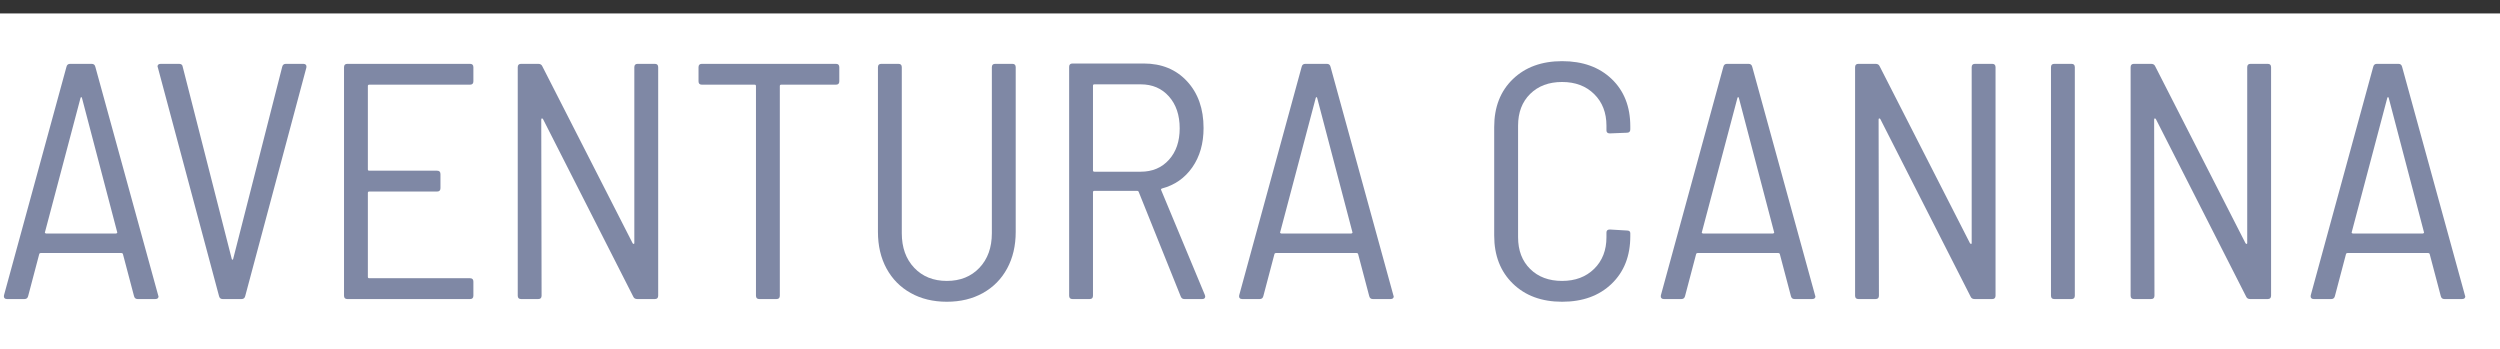 <?xml version="1.0" encoding="UTF-8"?>
<svg width="186px" height="26px" viewBox="0 0 186 26" version="1.1" xmlns="http://www.w3.org/2000/svg" xmlns:xlink="http://www.w3.org/1999/xlink">
    <rect x="0" y="0" width="186" height="26" fill="#333333" stroke="none"/>
    <!-- Generator: Sketch 49.2 (51160) - http://www.bohemiancoding.com/sketch -->
    <title>AC-title</title>
    <desc>Created with Sketch.</desc>
    <defs></defs>
    <g id="AC-title" stroke="none" stroke-width="1" fill="none" fill-rule="evenodd">
        <g id="ac-title-inner" transform="translate(-5, 1)" fill-rule="nonzero">
            <rect id="Rectangle-path" fill="#FFFFFF" x="0" y="0" width="193.667" height="24.999"></rect>
            <g id="Group" transform="translate(5, 3)" fill="#7F88A5">
                <path d="M9.97,18.025 L9.145,14.9 C9.128,14.85 9.086,14.825 9.02,14.825 L3.045,14.825 C2.978,14.825 2.936,14.85 2.92,14.9 L2.095,18.025 C2.061,18.175 1.97,18.25 1.82,18.25 L0.52,18.25 C0.436,18.25 0.374,18.225 0.332,18.175 C0.29,18.125 0.277,18.059 0.295,17.975 L4.944,0.975 C4.977,0.825 5.069,0.75 5.219,0.75 L6.819,0.75 C6.969,0.75 7.06,0.825 7.094,0.975 L11.769,17.975 L11.794,18.05 C11.794,18.184 11.71,18.25 11.544,18.25 L10.243,18.25 C10.095,18.25 10.003,18.175 9.97,18.025 Z M3.357,13.337 C3.381,13.362 3.411,13.375 3.444,13.375 L8.619,13.375 C8.652,13.375 8.681,13.362 8.707,13.337 C8.733,13.312 8.736,13.292 8.72,13.275 L6.095,3.275 C6.078,3.242 6.061,3.225 6.045,3.225 C6.027,3.225 6.011,3.242 5.994,3.275 L3.345,13.275 C3.328,13.292 3.332,13.312 3.357,13.337 Z" id="Shape"></path>
                <path d="M16.295,18.025 L11.745,1.025 L11.72,0.95 C11.72,0.817 11.803,0.75 11.97,0.75 L13.32,0.75 C13.487,0.75 13.579,0.825 13.595,0.975 L17.245,15.275 C17.261,15.309 17.278,15.325 17.295,15.325 C17.312,15.325 17.328,15.308 17.345,15.275 L20.995,0.975 C21.028,0.825 21.12,0.75 21.269,0.75 L22.569,0.75 C22.653,0.75 22.715,0.775 22.757,0.825 C22.799,0.875 22.812,0.942 22.795,1.025 L18.245,18.025 C18.211,18.175 18.12,18.25 17.97,18.25 L16.57,18.25 C16.42,18.25 16.328,18.175 16.295,18.025 Z" id="Shape"></path>
                <path d="M34.97,2.3 L27.47,2.3 C27.403,2.3 27.369,2.334 27.369,2.4 L27.369,8.6 C27.369,8.667 27.402,8.7 27.47,8.7 L32.52,8.7 C32.686,8.7 32.77,8.783 32.77,8.95 L32.77,10 C32.77,10.167 32.686,10.25 32.52,10.25 L27.47,10.25 C27.403,10.25 27.369,10.284 27.369,10.35 L27.369,16.6 C27.369,16.667 27.402,16.7 27.47,16.7 L34.97,16.7 C35.136,16.7 35.22,16.783 35.22,16.95 L35.22,18 C35.22,18.167 35.136,18.25 34.97,18.25 L25.845,18.25 C25.678,18.25 25.595,18.167 25.595,18 L25.595,1 C25.595,0.833 25.678,0.75 25.845,0.75 L34.97,0.75 C35.136,0.75 35.22,0.833 35.22,1 L35.22,2.05 C35.22,2.217 35.136,2.3 34.97,2.3 Z" id="Shape"></path>
                <path d="M38.52,18 L38.52,1 C38.52,0.833 38.603,0.75 38.77,0.75 L40.044,0.75 C40.194,0.75 40.294,0.809 40.345,0.925 L47.069,14.1 C47.102,14.134 47.131,14.15 47.157,14.15 C47.181,14.15 47.194,14.125 47.194,14.075 L47.194,1 C47.194,0.833 47.277,0.75 47.444,0.75 L48.719,0.75 C48.885,0.75 48.969,0.833 48.969,1 L48.969,18 C48.969,18.167 48.885,18.25 48.719,18.25 L47.418,18.25 C47.269,18.25 47.168,18.192 47.118,18.075 L40.395,4.85 C40.361,4.817 40.333,4.804 40.307,4.812 C40.282,4.821 40.27,4.85 40.27,4.9 L40.294,18 C40.294,18.167 40.211,18.25 40.044,18.25 L38.77,18.25 C38.603,18.25 38.52,18.167 38.52,18 Z" id="Shape"></path>
                <path d="M62.444,1 L62.444,2.05 C62.444,2.217 62.361,2.3 62.194,2.3 L58.119,2.3 C58.053,2.3 58.019,2.334 58.019,2.4 L58.019,18 C58.019,18.167 57.935,18.25 57.769,18.25 L56.494,18.25 C56.328,18.25 56.244,18.167 56.244,18 L56.244,2.4 C56.244,2.334 56.211,2.3 56.144,2.3 L52.22,2.3 C52.053,2.3 51.97,2.217 51.97,2.05 L51.97,1 C51.97,0.833 52.053,0.75 52.22,0.75 L62.195,0.75 C62.361,0.75 62.444,0.833 62.444,1 Z" id="Shape"></path>
                <path d="M67.757,17.8 C66.982,17.367 66.382,16.759 65.956,15.975 C65.531,15.192 65.319,14.284 65.319,13.25 L65.319,1 C65.319,0.833 65.402,0.75 65.569,0.75 L66.843,0.75 C67.01,0.75 67.093,0.833 67.093,1 L67.093,13.35 C67.093,14.417 67.402,15.275 68.018,15.925 C68.635,16.575 69.444,16.9 70.444,16.9 C71.444,16.9 72.252,16.575 72.869,15.925 C73.485,15.275 73.794,14.417 73.794,13.35 L73.794,1 C73.794,0.833 73.877,0.75 74.044,0.75 L75.319,0.75 C75.485,0.75 75.569,0.833 75.569,1 L75.569,13.25 C75.569,14.284 75.356,15.192 74.931,15.975 C74.506,16.759 73.906,17.367 73.131,17.8 C72.356,18.234 71.459,18.45 70.443,18.45 C69.427,18.45 68.531,18.233 67.757,17.8 Z" id="Shape"></path>
                <path d="M87.844,18.05 L84.719,10.275 C84.702,10.225 84.669,10.2 84.619,10.2 L81.419,10.2 C81.352,10.2 81.318,10.233 81.318,10.3 L81.318,18 C81.318,18.167 81.235,18.25 81.068,18.25 L79.794,18.25 C79.627,18.25 79.544,18.167 79.544,18 L79.544,0.975 C79.544,0.808 79.627,0.725 79.794,0.725 L85.094,0.725 C86.427,0.725 87.502,1.167 88.319,2.05 C89.135,2.934 89.545,4.092 89.545,5.525 C89.545,6.675 89.266,7.65 88.707,8.45 C88.148,9.25 87.395,9.775 86.444,10.025 C86.378,10.059 86.361,10.1 86.394,10.15 L89.644,17.95 L89.669,18.05 C89.669,18.184 89.594,18.25 89.443,18.25 L88.119,18.25 C87.985,18.25 87.894,18.184 87.844,18.05 Z M81.318,2.375 L81.318,8.675 C81.318,8.742 81.351,8.775 81.419,8.775 L84.869,8.775 C85.735,8.775 86.435,8.48 86.969,7.888 C87.503,7.296 87.769,6.517 87.769,5.55 C87.769,4.567 87.502,3.775 86.969,3.175 C86.436,2.575 85.736,2.275 84.869,2.275 L81.419,2.275 C81.352,2.275 81.318,2.309 81.318,2.375 Z" id="Shape"></path>
                <path d="M101.869,18.025 L101.044,14.9 C101.027,14.85 100.985,14.825 100.919,14.825 L94.944,14.825 C94.877,14.825 94.835,14.85 94.819,14.9 L93.994,18.025 C93.96,18.175 93.869,18.25 93.719,18.25 L92.419,18.25 C92.335,18.25 92.273,18.225 92.231,18.175 C92.189,18.125 92.176,18.059 92.194,17.975 L96.843,0.975 C96.876,0.825 96.968,0.75 97.118,0.75 L98.718,0.75 C98.868,0.75 98.959,0.825 98.993,0.975 L103.668,17.975 L103.693,18.05 C103.693,18.184 103.609,18.25 103.443,18.25 L102.142,18.25 C101.994,18.25 101.902,18.175 101.869,18.025 Z M95.257,13.337 C95.281,13.362 95.311,13.375 95.344,13.375 L100.519,13.375 C100.552,13.375 100.581,13.362 100.607,13.337 C100.633,13.312 100.636,13.292 100.62,13.275 L97.995,3.275 C97.978,3.242 97.961,3.225 97.945,3.225 C97.927,3.225 97.911,3.242 97.894,3.275 L95.245,13.275 C95.228,13.292 95.231,13.312 95.257,13.337 Z" id="Shape"></path>
                <path d="M112.556,17.1 C111.631,16.2 111.168,15.009 111.168,13.525 L111.168,5.45 C111.168,3.967 111.631,2.779 112.556,1.888 C113.481,0.997 114.702,0.55 116.219,0.55 C117.752,0.55 118.981,0.992 119.907,1.875 C120.832,2.759 121.294,3.934 121.294,5.4 L121.294,5.625 C121.294,5.792 121.211,5.875 121.044,5.875 L119.77,5.925 C119.603,5.925 119.52,5.85 119.52,5.7 L119.52,5.35 C119.52,4.384 119.215,3.6 118.607,3 C117.999,2.4 117.203,2.1 116.22,2.1 C115.236,2.1 114.445,2.396 113.845,2.987 C113.244,3.579 112.945,4.366 112.945,5.35 L112.945,13.65 C112.945,14.634 113.245,15.421 113.845,16.013 C114.445,16.605 115.236,16.9 116.22,16.9 C117.202,16.9 117.998,16.6 118.607,16 C119.216,15.4 119.52,14.617 119.52,13.65 L119.52,13.3 C119.52,13.15 119.603,13.075 119.77,13.075 L121.044,13.15 C121.211,13.15 121.294,13.217 121.294,13.35 L121.294,13.575 C121.294,15.042 120.832,16.221 119.907,17.112 C118.981,18.004 117.753,18.45 116.219,18.45 C114.701,18.45 113.48,18 112.556,17.1 Z" id="Shape"></path>
                <path d="M133.243,18.025 L132.418,14.9 C132.401,14.85 132.359,14.825 132.293,14.825 L126.318,14.825 C126.251,14.825 126.209,14.85 126.193,14.9 L125.368,18.025 C125.334,18.175 125.243,18.25 125.093,18.25 L123.793,18.25 C123.709,18.25 123.647,18.225 123.605,18.175 C123.563,18.125 123.55,18.059 123.568,17.975 L128.217,0.975 C128.25,0.825 128.342,0.75 128.492,0.75 L130.092,0.75 C130.242,0.75 130.333,0.825 130.367,0.975 L135.042,17.975 L135.067,18.05 C135.067,18.184 134.983,18.25 134.817,18.25 L133.516,18.25 C133.368,18.25 133.276,18.175 133.243,18.025 Z M126.631,13.337 C126.655,13.362 126.685,13.375 126.718,13.375 L131.893,13.375 C131.926,13.375 131.955,13.362 131.981,13.337 C132.007,13.312 132.01,13.292 131.994,13.275 L129.369,3.275 C129.352,3.242 129.335,3.225 129.319,3.225 C129.301,3.225 129.285,3.242 129.268,3.275 L126.619,13.275 C126.602,13.292 126.605,13.312 126.631,13.337 Z" id="Shape"></path>
                <path d="M138.018,18 L138.018,1 C138.018,0.833 138.101,0.75 138.268,0.75 L139.542,0.75 C139.692,0.75 139.792,0.809 139.843,0.925 L146.568,14.1 C146.601,14.134 146.63,14.15 146.656,14.15 C146.68,14.15 146.693,14.125 146.693,14.075 L146.693,1 C146.693,0.833 146.776,0.75 146.943,0.75 L148.218,0.75 C148.384,0.75 148.468,0.833 148.468,1 L148.468,18 C148.468,18.167 148.384,18.25 148.218,18.25 L146.917,18.25 C146.768,18.25 146.667,18.192 146.617,18.075 L139.893,4.85 C139.859,4.817 139.831,4.804 139.805,4.812 C139.781,4.821 139.768,4.85 139.768,4.899 L139.792,17.999 C139.792,18.166 139.709,18.249 139.542,18.249 L138.268,18.249 C138.101,18.25 138.018,18.167 138.018,18 Z" id="Shape"></path>
                <path d="M152.593,18 L152.593,1 C152.593,0.833 152.676,0.75 152.843,0.75 L154.117,0.75 C154.284,0.75 154.367,0.833 154.367,1 L154.367,18 C154.367,18.167 154.284,18.25 154.117,18.25 L152.843,18.25 C152.676,18.25 152.593,18.167 152.593,18 Z" id="Shape"></path>
                <path d="M158.518,18 L158.518,1 C158.518,0.833 158.601,0.75 158.768,0.75 L160.042,0.75 C160.192,0.75 160.292,0.809 160.343,0.925 L167.068,14.1 C167.101,14.134 167.13,14.15 167.156,14.15 C167.18,14.15 167.193,14.125 167.193,14.075 L167.193,1 C167.193,0.833 167.276,0.75 167.443,0.75 L168.718,0.75 C168.884,0.75 168.968,0.833 168.968,1 L168.968,18 C168.968,18.167 168.884,18.25 168.718,18.25 L167.417,18.25 C167.268,18.25 167.167,18.192 167.117,18.075 L160.393,4.85 C160.359,4.817 160.331,4.804 160.305,4.812 C160.281,4.821 160.268,4.85 160.268,4.899 L160.292,17.999 C160.292,18.166 160.209,18.249 160.042,18.249 L158.768,18.249 C158.601,18.25 158.518,18.167 158.518,18 Z" id="Shape"></path>
                <path d="M181.593,18.025 L180.768,14.9 C180.751,14.85 180.709,14.825 180.643,14.825 L174.668,14.825 C174.601,14.825 174.559,14.85 174.543,14.9 L173.718,18.025 C173.684,18.175 173.593,18.25 173.443,18.25 L172.143,18.25 C172.059,18.25 171.997,18.225 171.955,18.175 C171.913,18.125 171.9,18.059 171.918,17.975 L176.567,0.975 C176.6,0.825 176.692,0.75 176.842,0.75 L178.442,0.75 C178.592,0.75 178.683,0.825 178.717,0.975 L183.392,17.975 L183.417,18.05 C183.417,18.184 183.333,18.25 183.167,18.25 L181.866,18.25 C181.718,18.25 181.626,18.175 181.593,18.025 Z M174.98,13.337 C175.004,13.362 175.034,13.375 175.067,13.375 L180.242,13.375 C180.275,13.375 180.304,13.362 180.33,13.337 C180.356,13.312 180.359,13.292 180.343,13.275 L177.718,3.275 C177.701,3.242 177.684,3.225 177.668,3.225 C177.65,3.225 177.634,3.242 177.617,3.275 L174.968,13.275 C174.951,13.292 174.955,13.312 174.98,13.337 Z" id="Shape"></path>
            </g>
        </g>
    </g>
</svg>